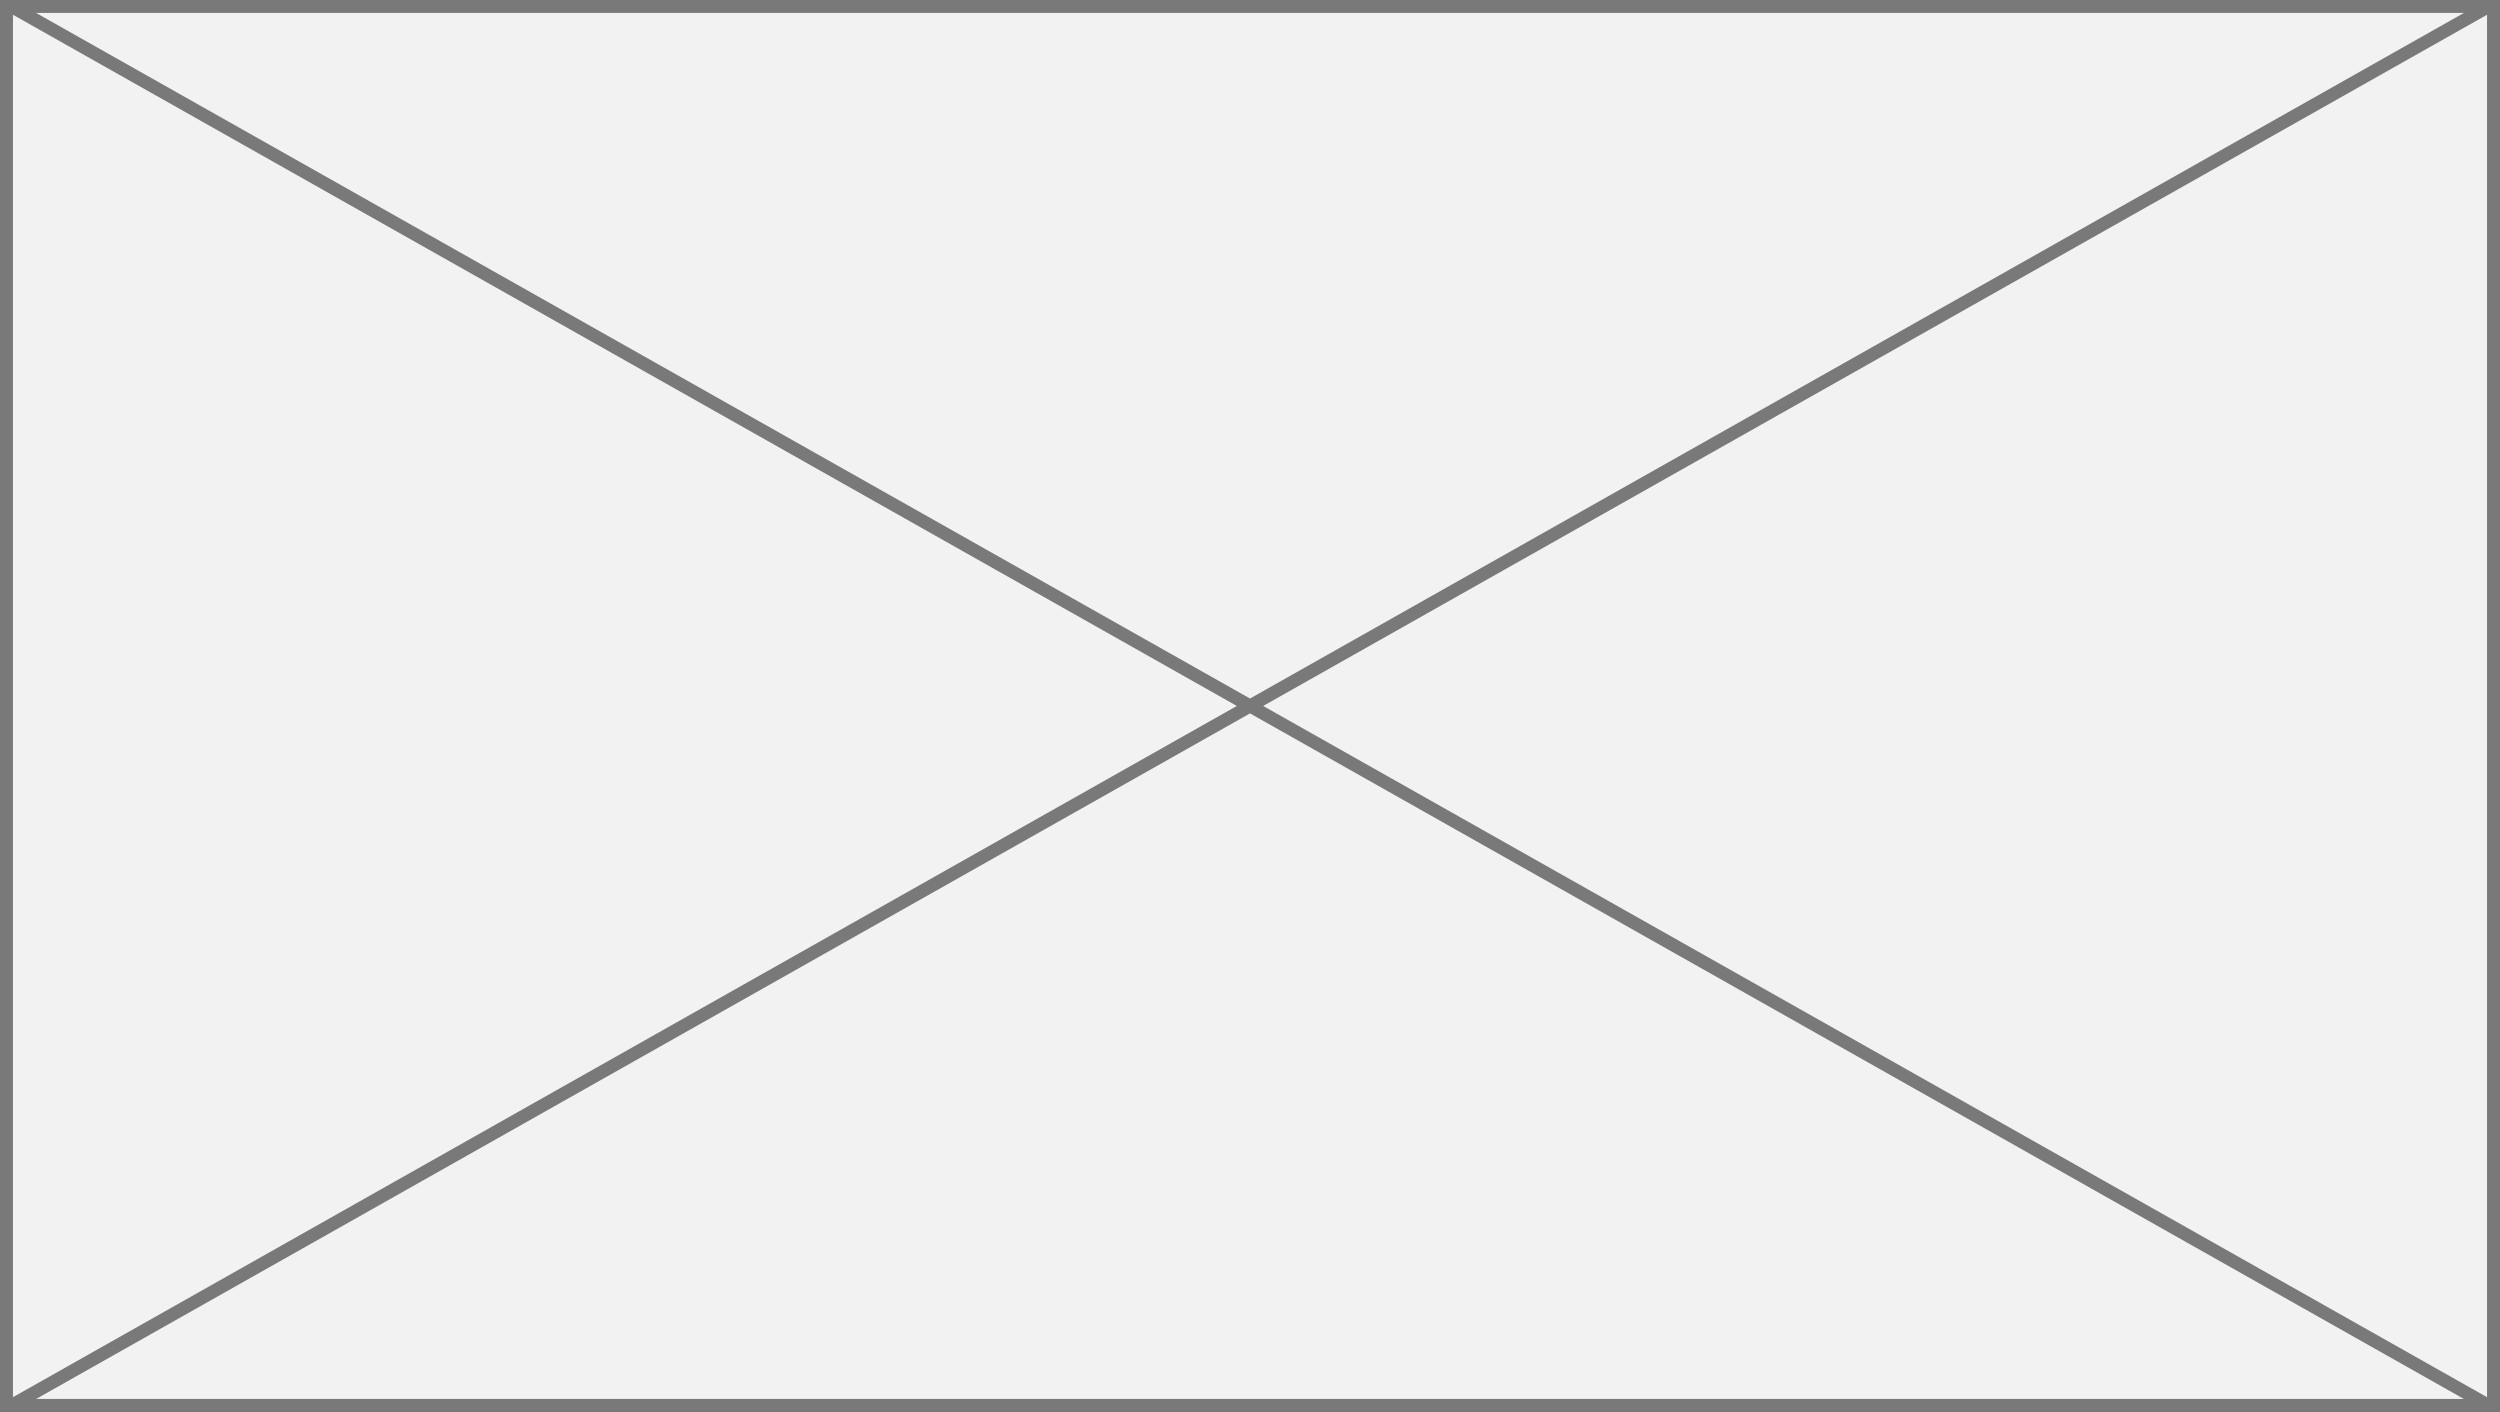 ﻿<?xml version="1.0" encoding="utf-8"?>
<svg version="1.1" xmlns:xlink="http://www.w3.org/1999/xlink" width="193px" height="109px" xmlns="http://www.w3.org/2000/svg">
  <rect width="100%" height="100%" fill="#333333" stroke="none"/>
  <g transform="matrix(1 0 0 1 -16 -569 )">
    <path d="M 16.5 569.5  L 208.5 569.5  L 208.5 677.5  L 16.5 677.5  L 16.5 569.5  Z " fill-rule="nonzero" fill="#f2f2f2" stroke="none" />
    <path d="M 16.5 569.5  L 208.5 569.5  L 208.5 677.5  L 16.5 677.5  L 16.5 569.5  Z " stroke-width="1" stroke="#797979" fill="none" />
    <path d="M 16.771 569.435  L 208.229 677.565  M 208.229 569.435  L 16.771 677.565  " stroke-width="1" stroke="#797979" fill="none" />
  </g>
</svg>